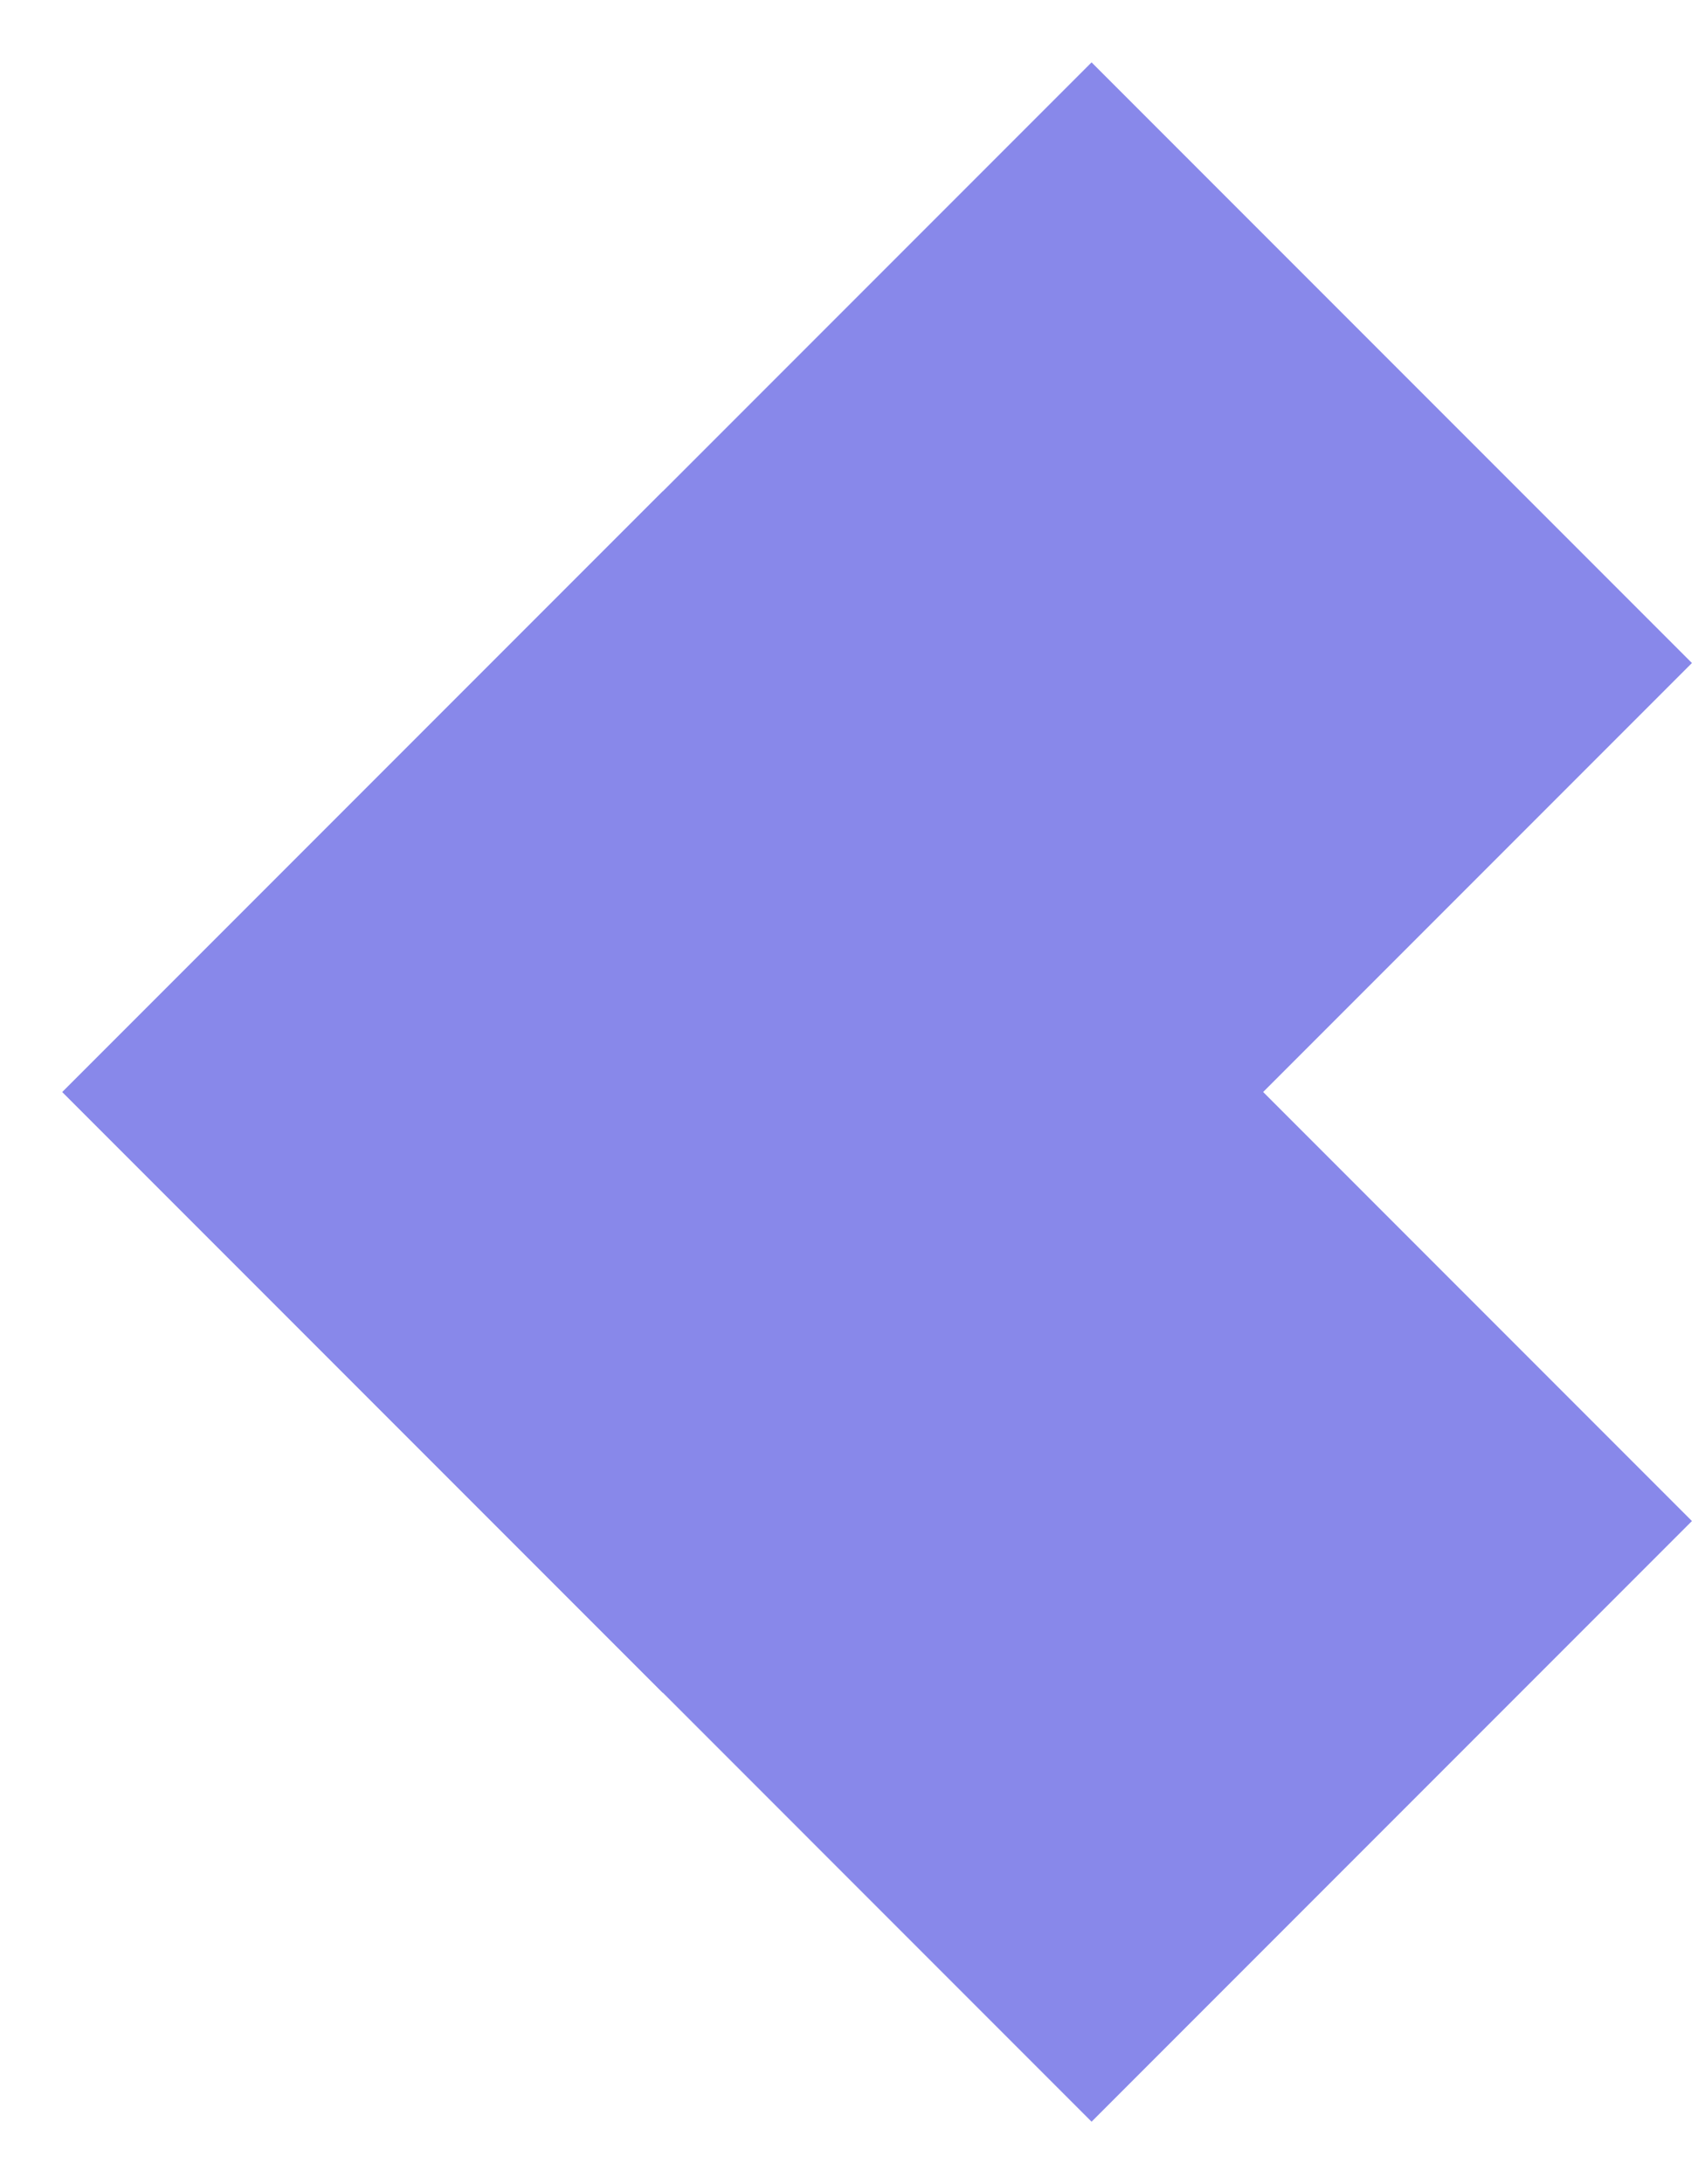 <svg xmlns="http://www.w3.org/2000/svg" xmlns:xlink="http://www.w3.org/1999/xlink" width="14" height="18" viewBox="0 0 14 18"><defs><path id="q37ha" d="M409.95 3307.535l-4.95 4.95-8.485-8.486 4.95-4.95z"/><path id="q37hb" d="M401.464 3308.95l-4.95-4.95 8.486-8.486 4.95 4.95z"/></defs><g><g transform="translate(-396 -3295)"><use fill="#8888ea" xlink:href="#q37ha"/></g><g transform="translate(-396 -3295)"><use fill="#8888ea" xlink:href="#q37hb"/></g></g></svg>